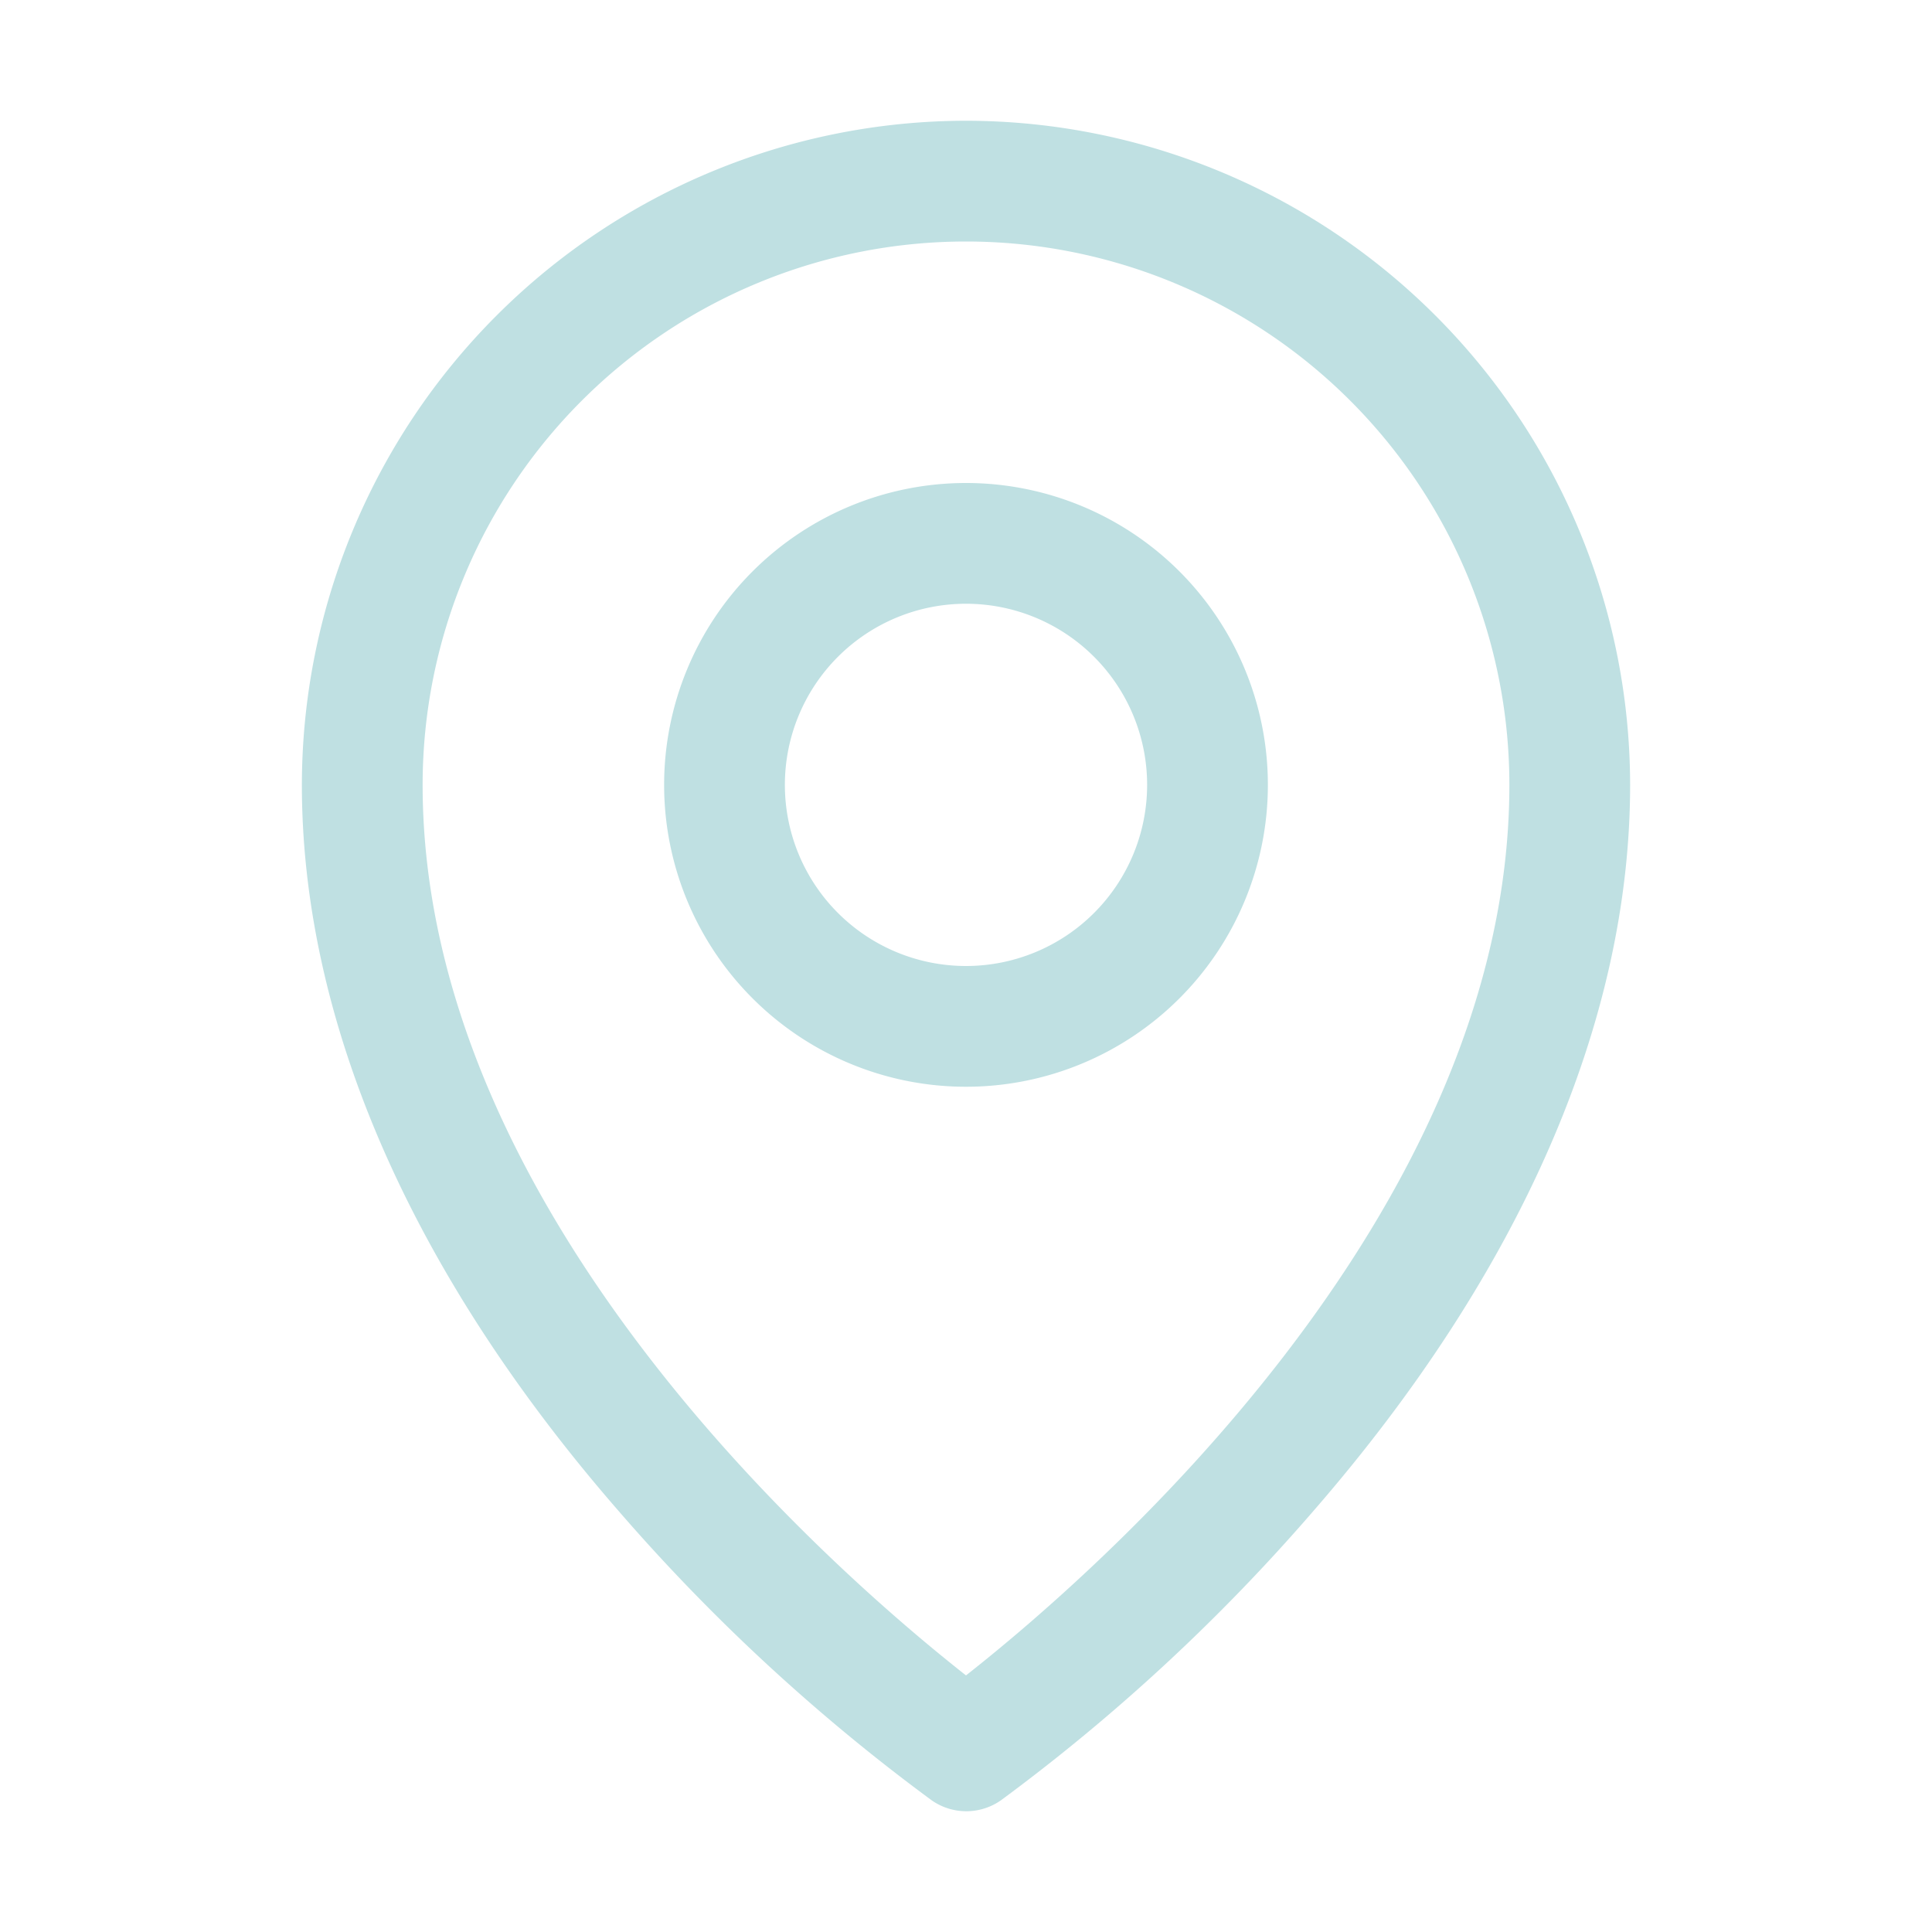 <svg xmlns="http://www.w3.org/2000/svg" width="128" height="128" viewBox="0 0 256 256"><path fill="#bfe0e2" d="M128 64a40 40 0 1 0 40 40a40 40 0 0 0-40-40m0 64a24 24 0 1 1 24-24a24 24 0 0 1-24 24m0-112a88.1 88.1 0 0 0-88 88c0 31.4 14.51 64.68 42 96.25a254.19 254.19 0 0 0 41.45 38.3a8 8 0 0 0 9.18 0a254.19 254.19 0 0 0 41.37-38.3c27.45-31.57 42-64.85 42-96.25a88.1 88.1 0 0 0-88-88m0 206c-16.53-13-72-60.75-72-118a72 72 0 0 1 144 0c0 57.23-55.47 105-72 118"/></svg>